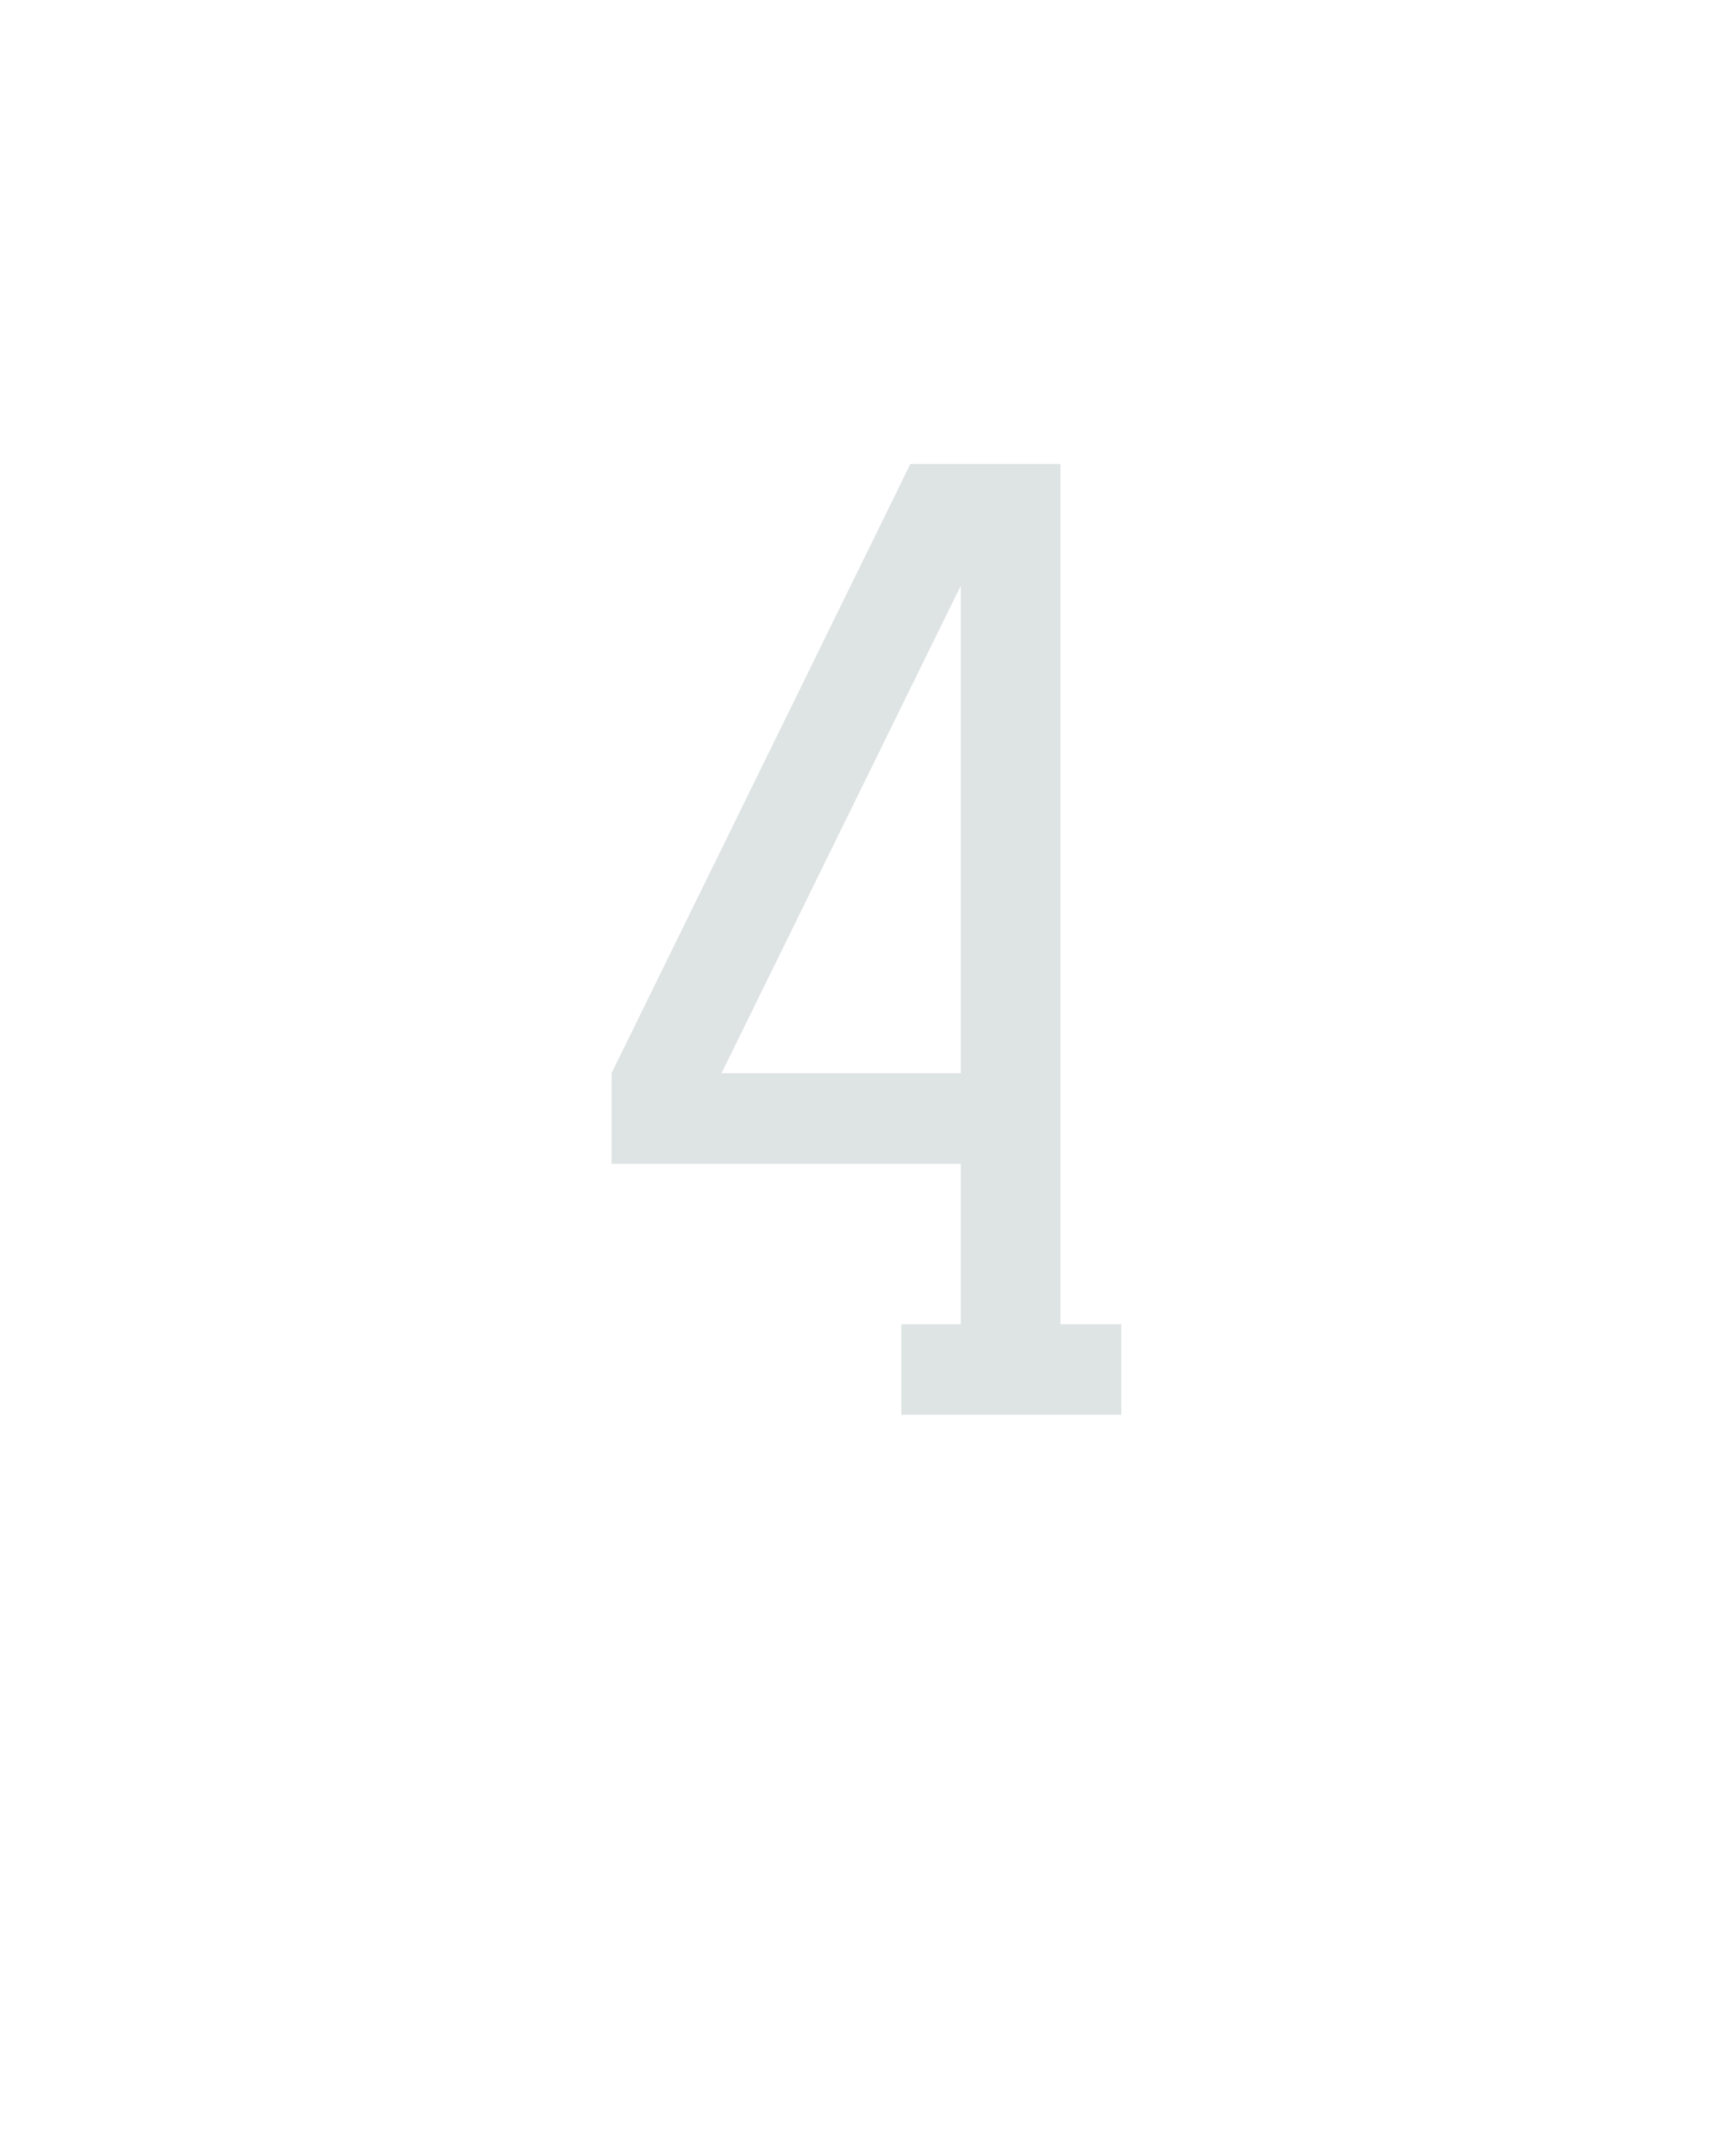 <?xml version="1.0" encoding="UTF-8" standalone="no"?>
<svg height="160" viewBox="0 0 128 160" width="128" xmlns="http://www.w3.org/2000/svg">
<defs>
<path d="M 280 0 L 280 -70 L 326 -70 L 326 -194 L 56 -194 L 56 -264 L 287 -735 L 403 -735 L 403 -70 L 450 -70 L 450 0 Z M 141 -264 L 326 -264 L 326 -641 Z " id="path1"/>
</defs>
<g>
<g data-source-text="4" fill="#dee4e3" transform="translate(40 104.992) rotate(0) scale(0.096)">
<use href="#path1" transform="translate(0 0)"/>
</g>
</g>
</svg>
